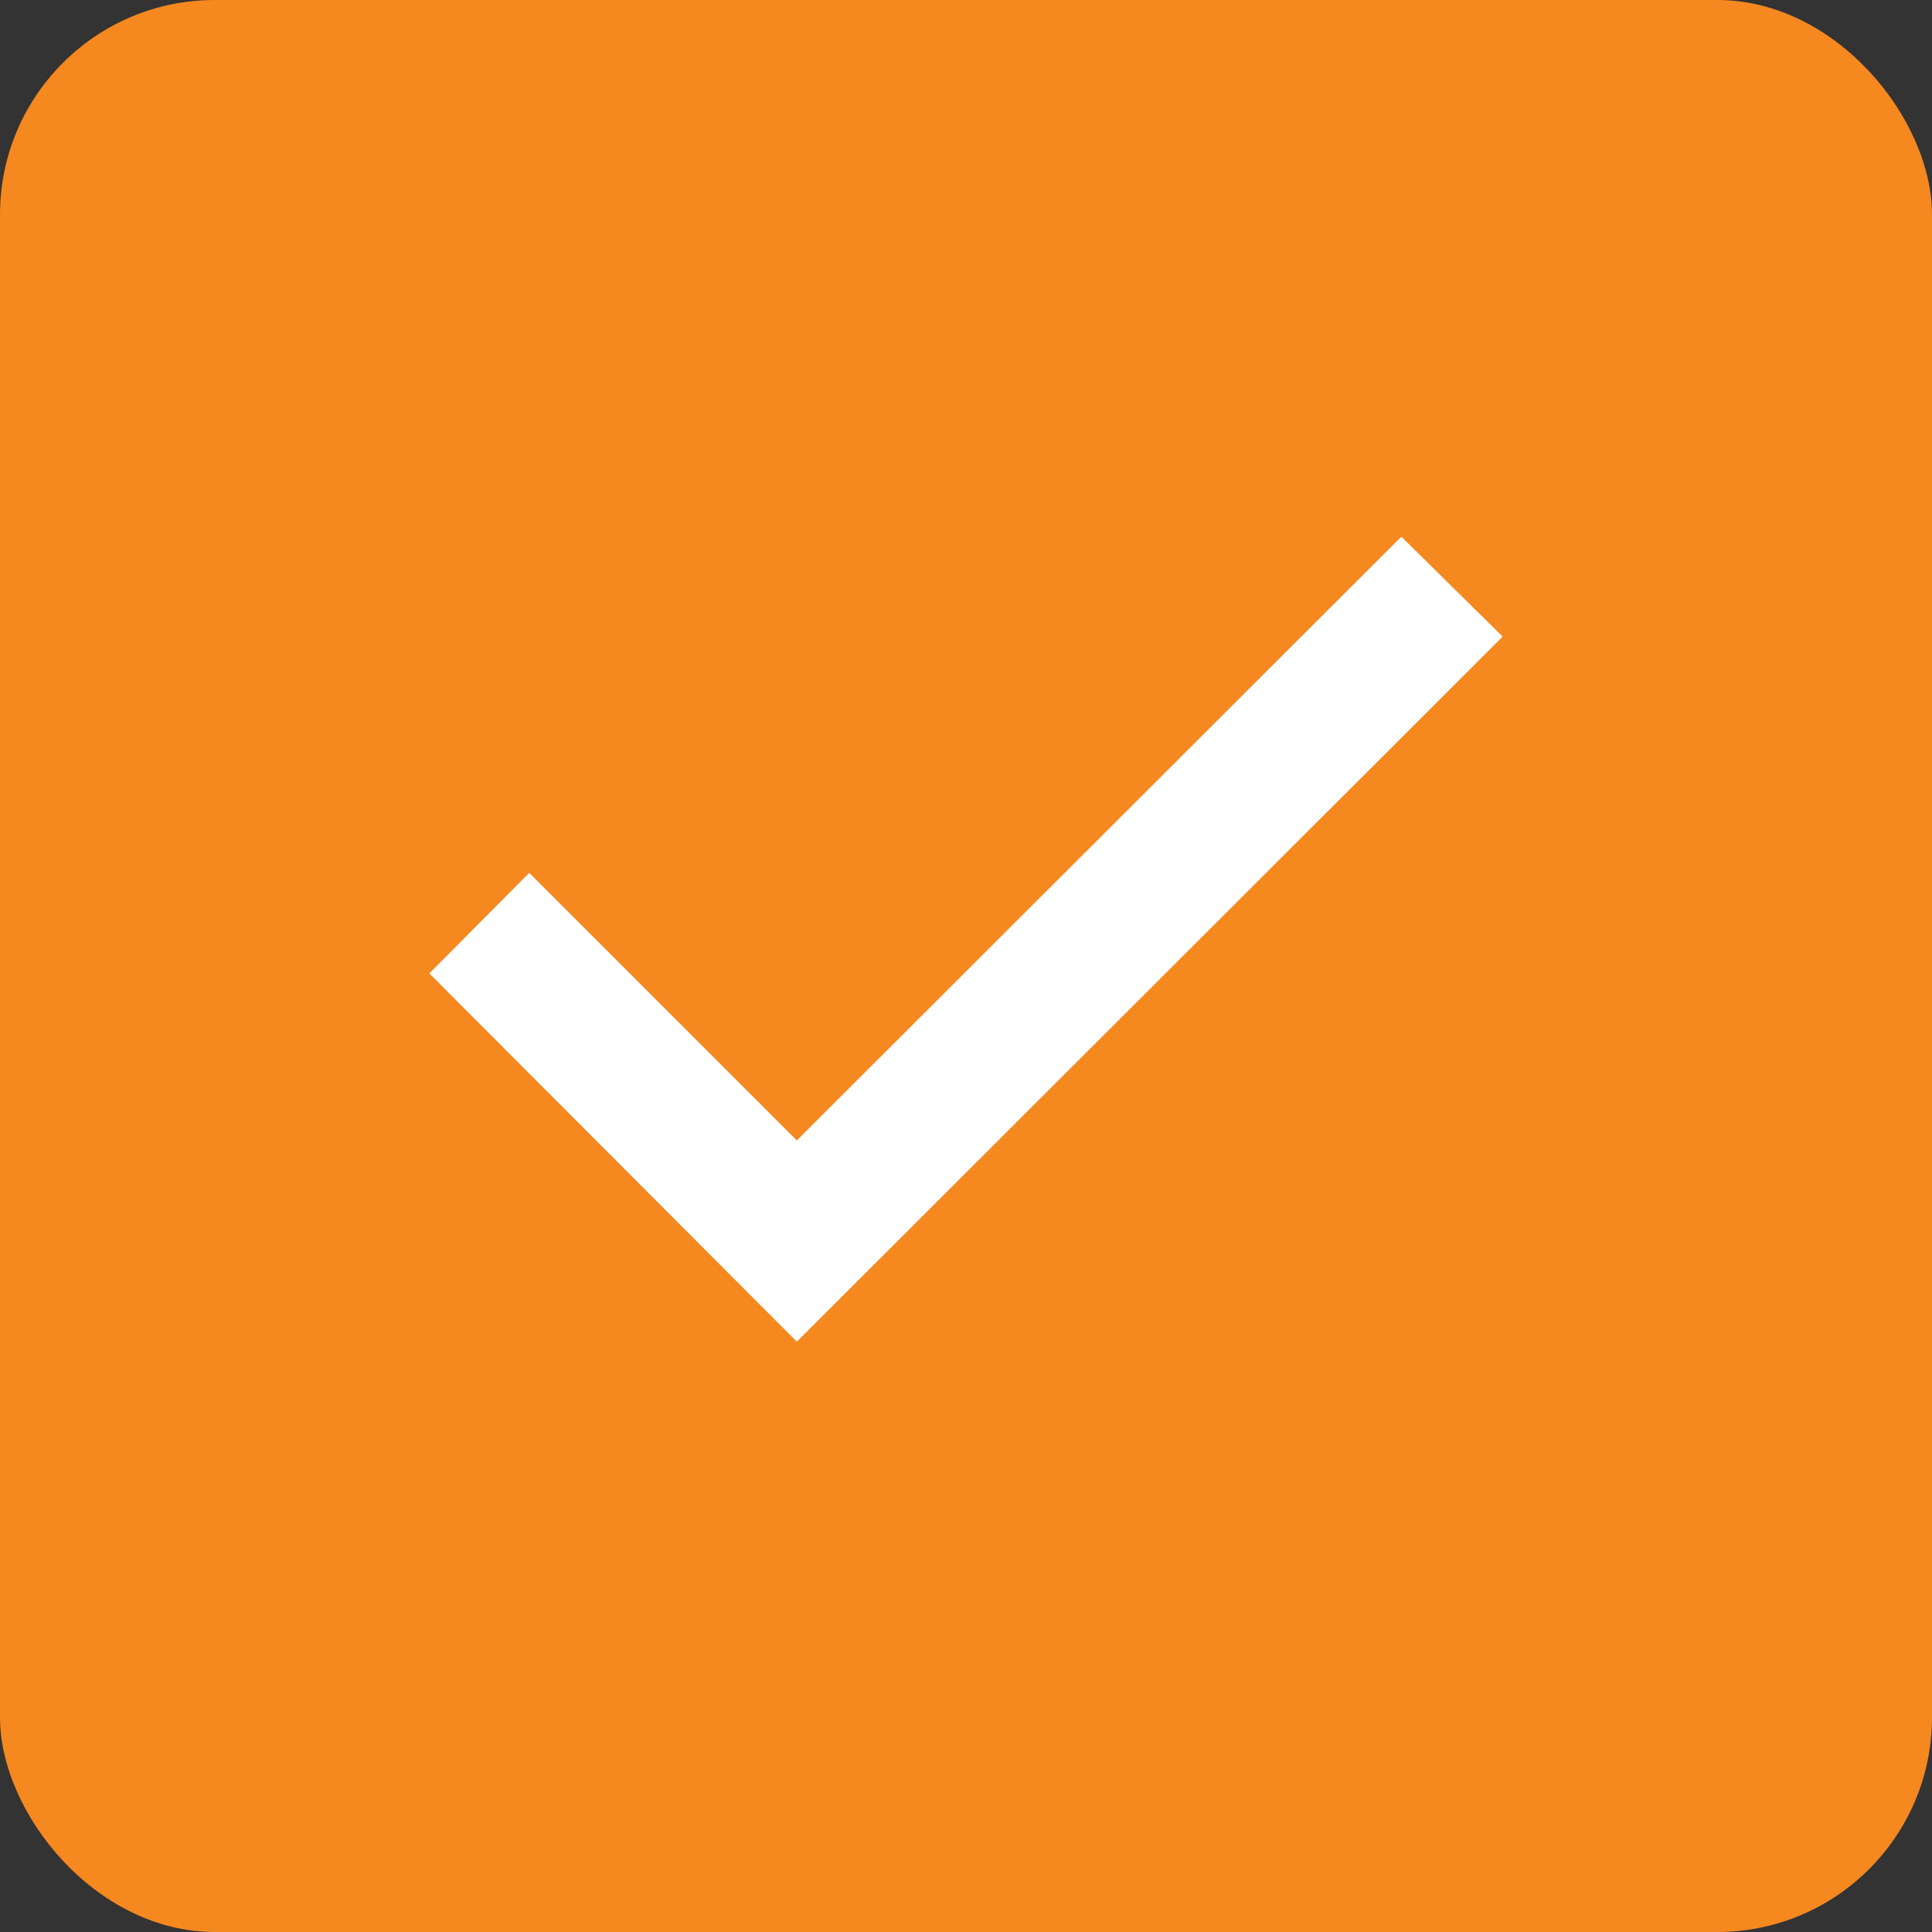 <svg width="18" height="18" viewBox="0 0 18 18" fill="none" xmlns="http://www.w3.org/2000/svg">
<rect x="0" y="0" width="18" height="18" fill="#333333" stroke="none"/>
<rect width="18" height="18" rx="2" fill="#F5881F"/>
<path d="M4 9.069L7.424 12.5L14 5.931L13.056 5L7.424 10.625L4.931 8.132L4 9.069Z" fill="white"/>
</svg>

